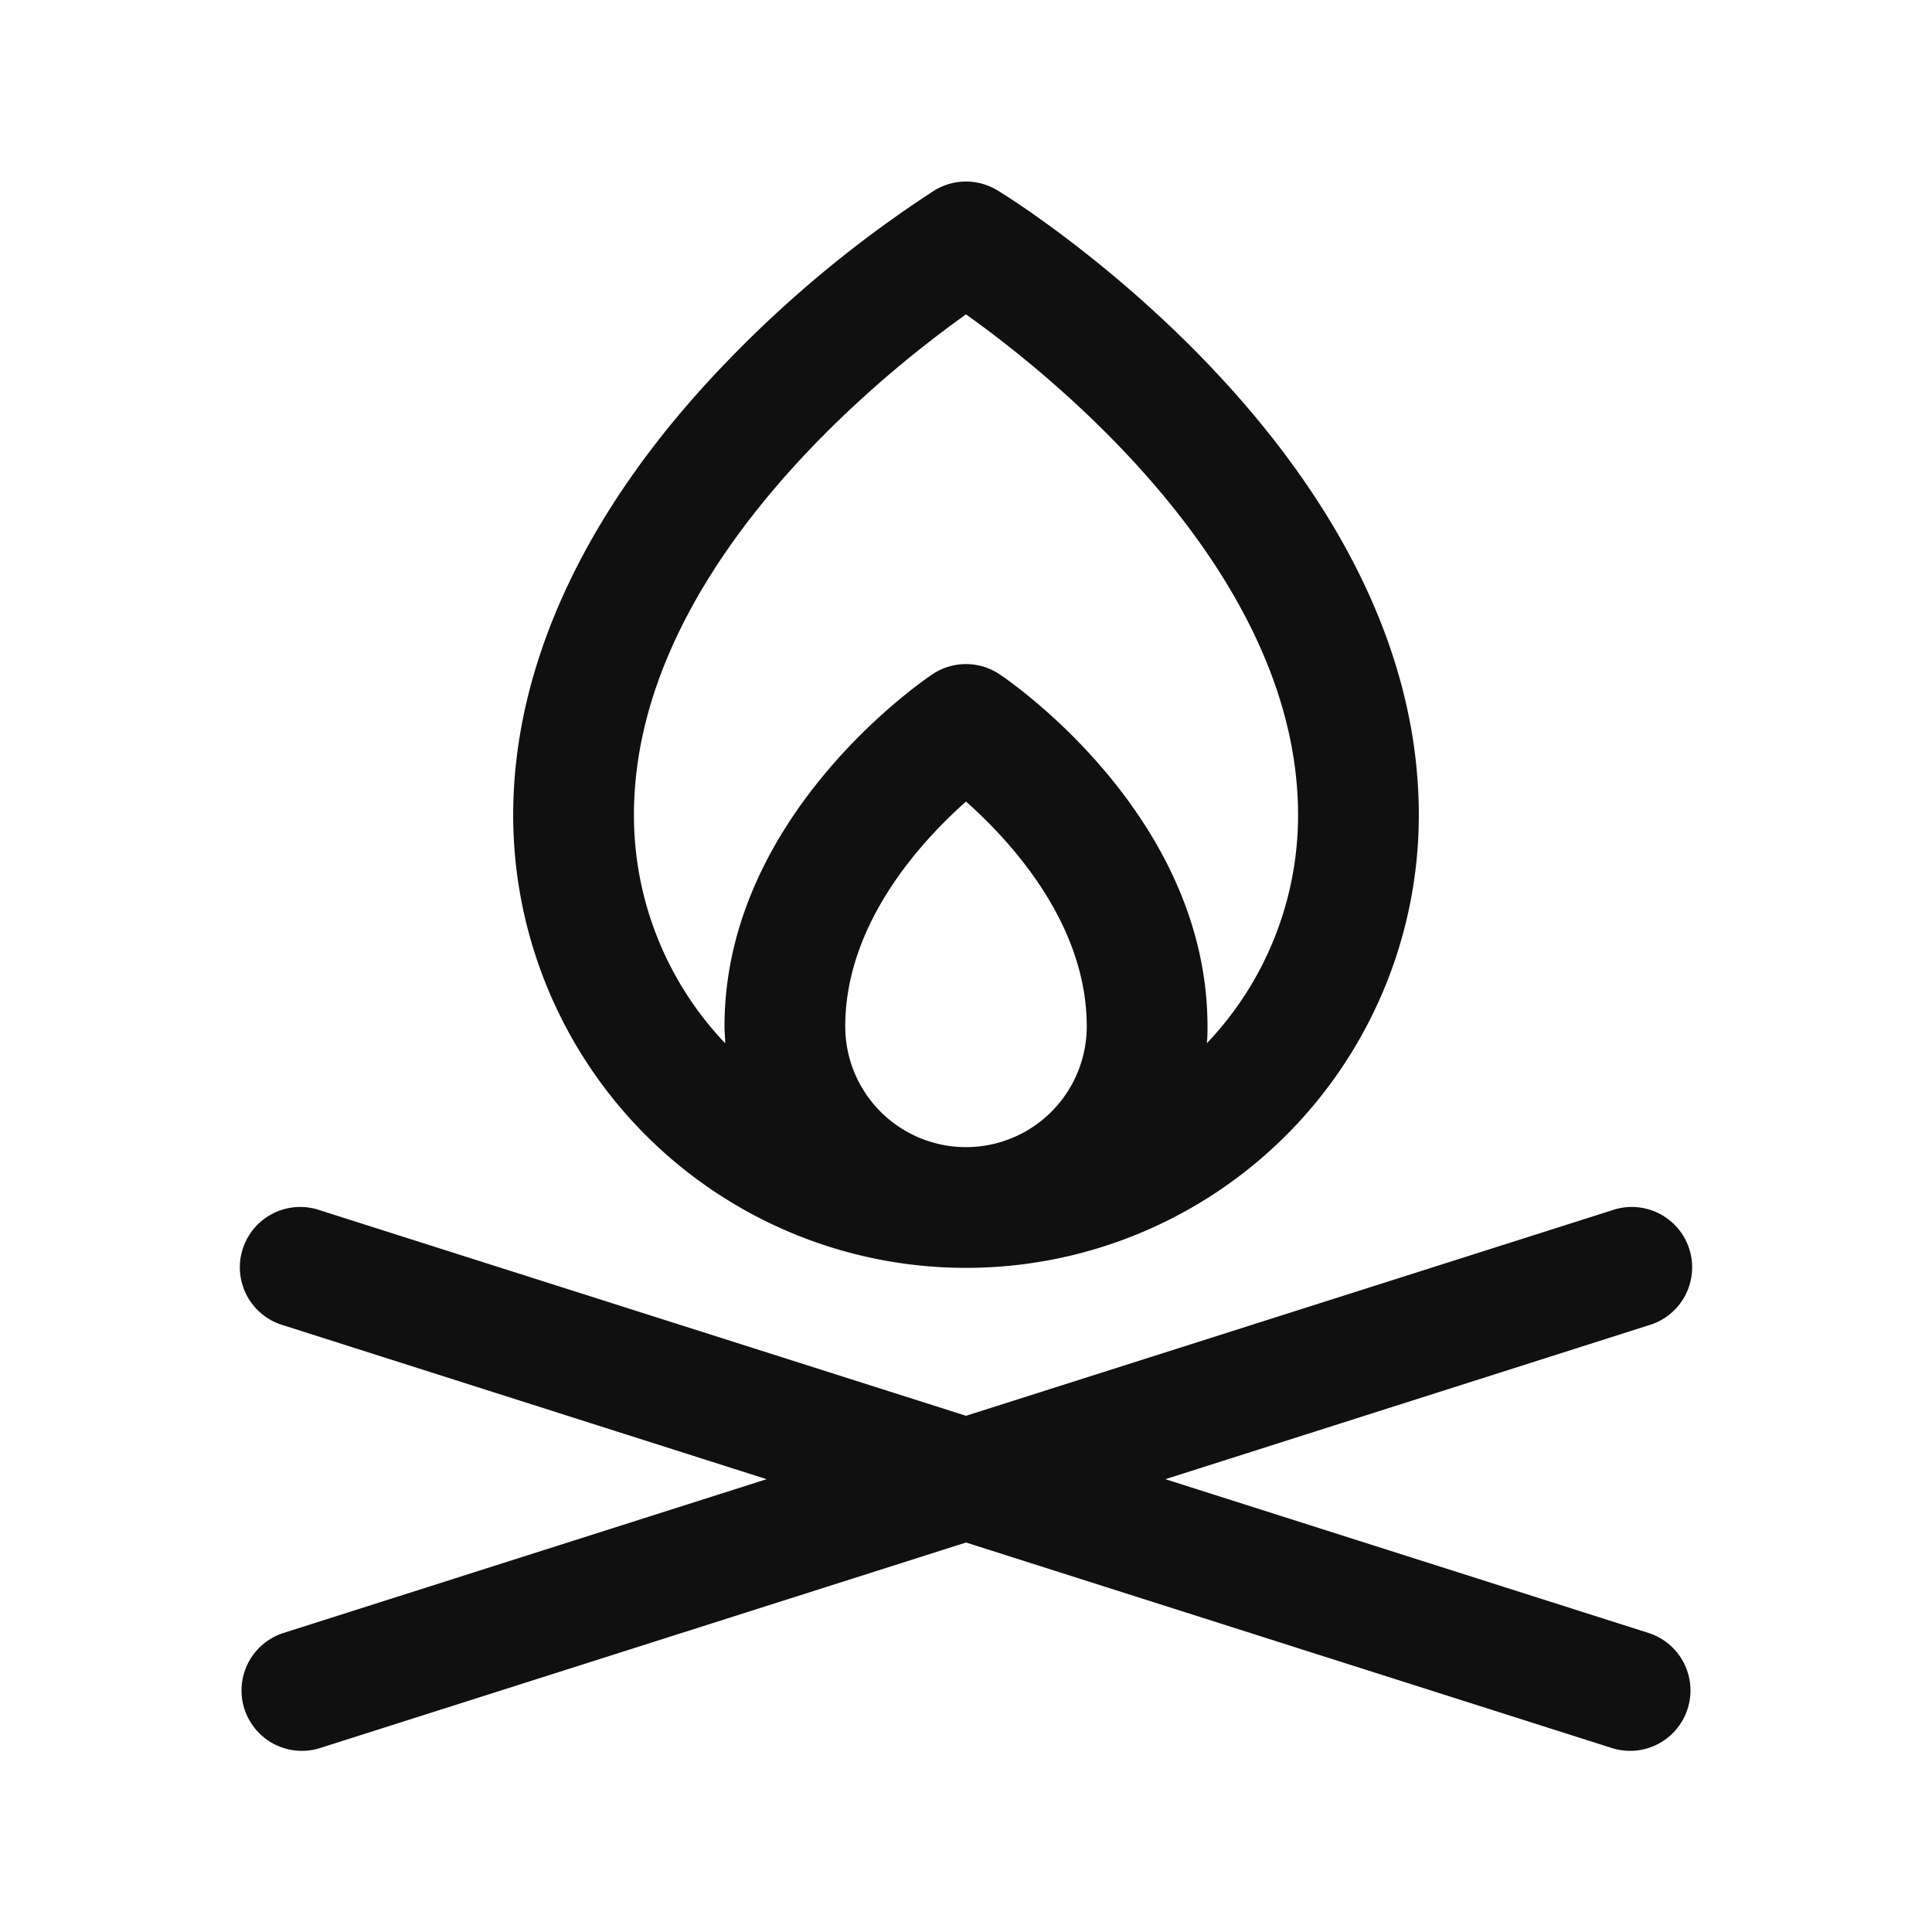 <svg xmlns="http://www.w3.org/2000/svg" viewBox="0 0 256 256" fill="#101010"><path d="M223.62,226.42a8,8,0,0,1-10.05,5.2L128,204.39,42.43,231.62a8,8,0,1,1-4.85-15.25l64-20.37-64-20.38a8,8,0,1,1,4.85-15.24L128,187.6l85.57-27.22a8,8,0,1,1,4.85,15.24l-64,20.38,64,20.37A8,8,0,0,1,223.62,226.42ZM68,108c0-20.1,9.77-40.87,28.24-60a156,156,0,0,1,27.57-22.76,8,8,0,0,1,8.38,0C134.47,26.59,188,60.08,188,108a60,60,0,0,1-120,0Zm60,44a16,16,0,0,0,16-16c0-13.57-10-24.46-16-29.79-6,5.33-16,16.22-16,29.79A16,16,0,0,0,128,152ZM84,108a43.83,43.83,0,0,0,12.09,30.24c0-.74-.09-1.49-.09-2.24,0-28,26.44-45.91,27.56-46.66a8,8,0,0,1,8.88,0C133.56,90.09,160,108,160,136c0,.75,0,1.5-.09,2.24A43.83,43.83,0,0,0,172,108c0-32-32.26-58-44-66.34C116.27,50,84,76,84,108Z"/></svg>